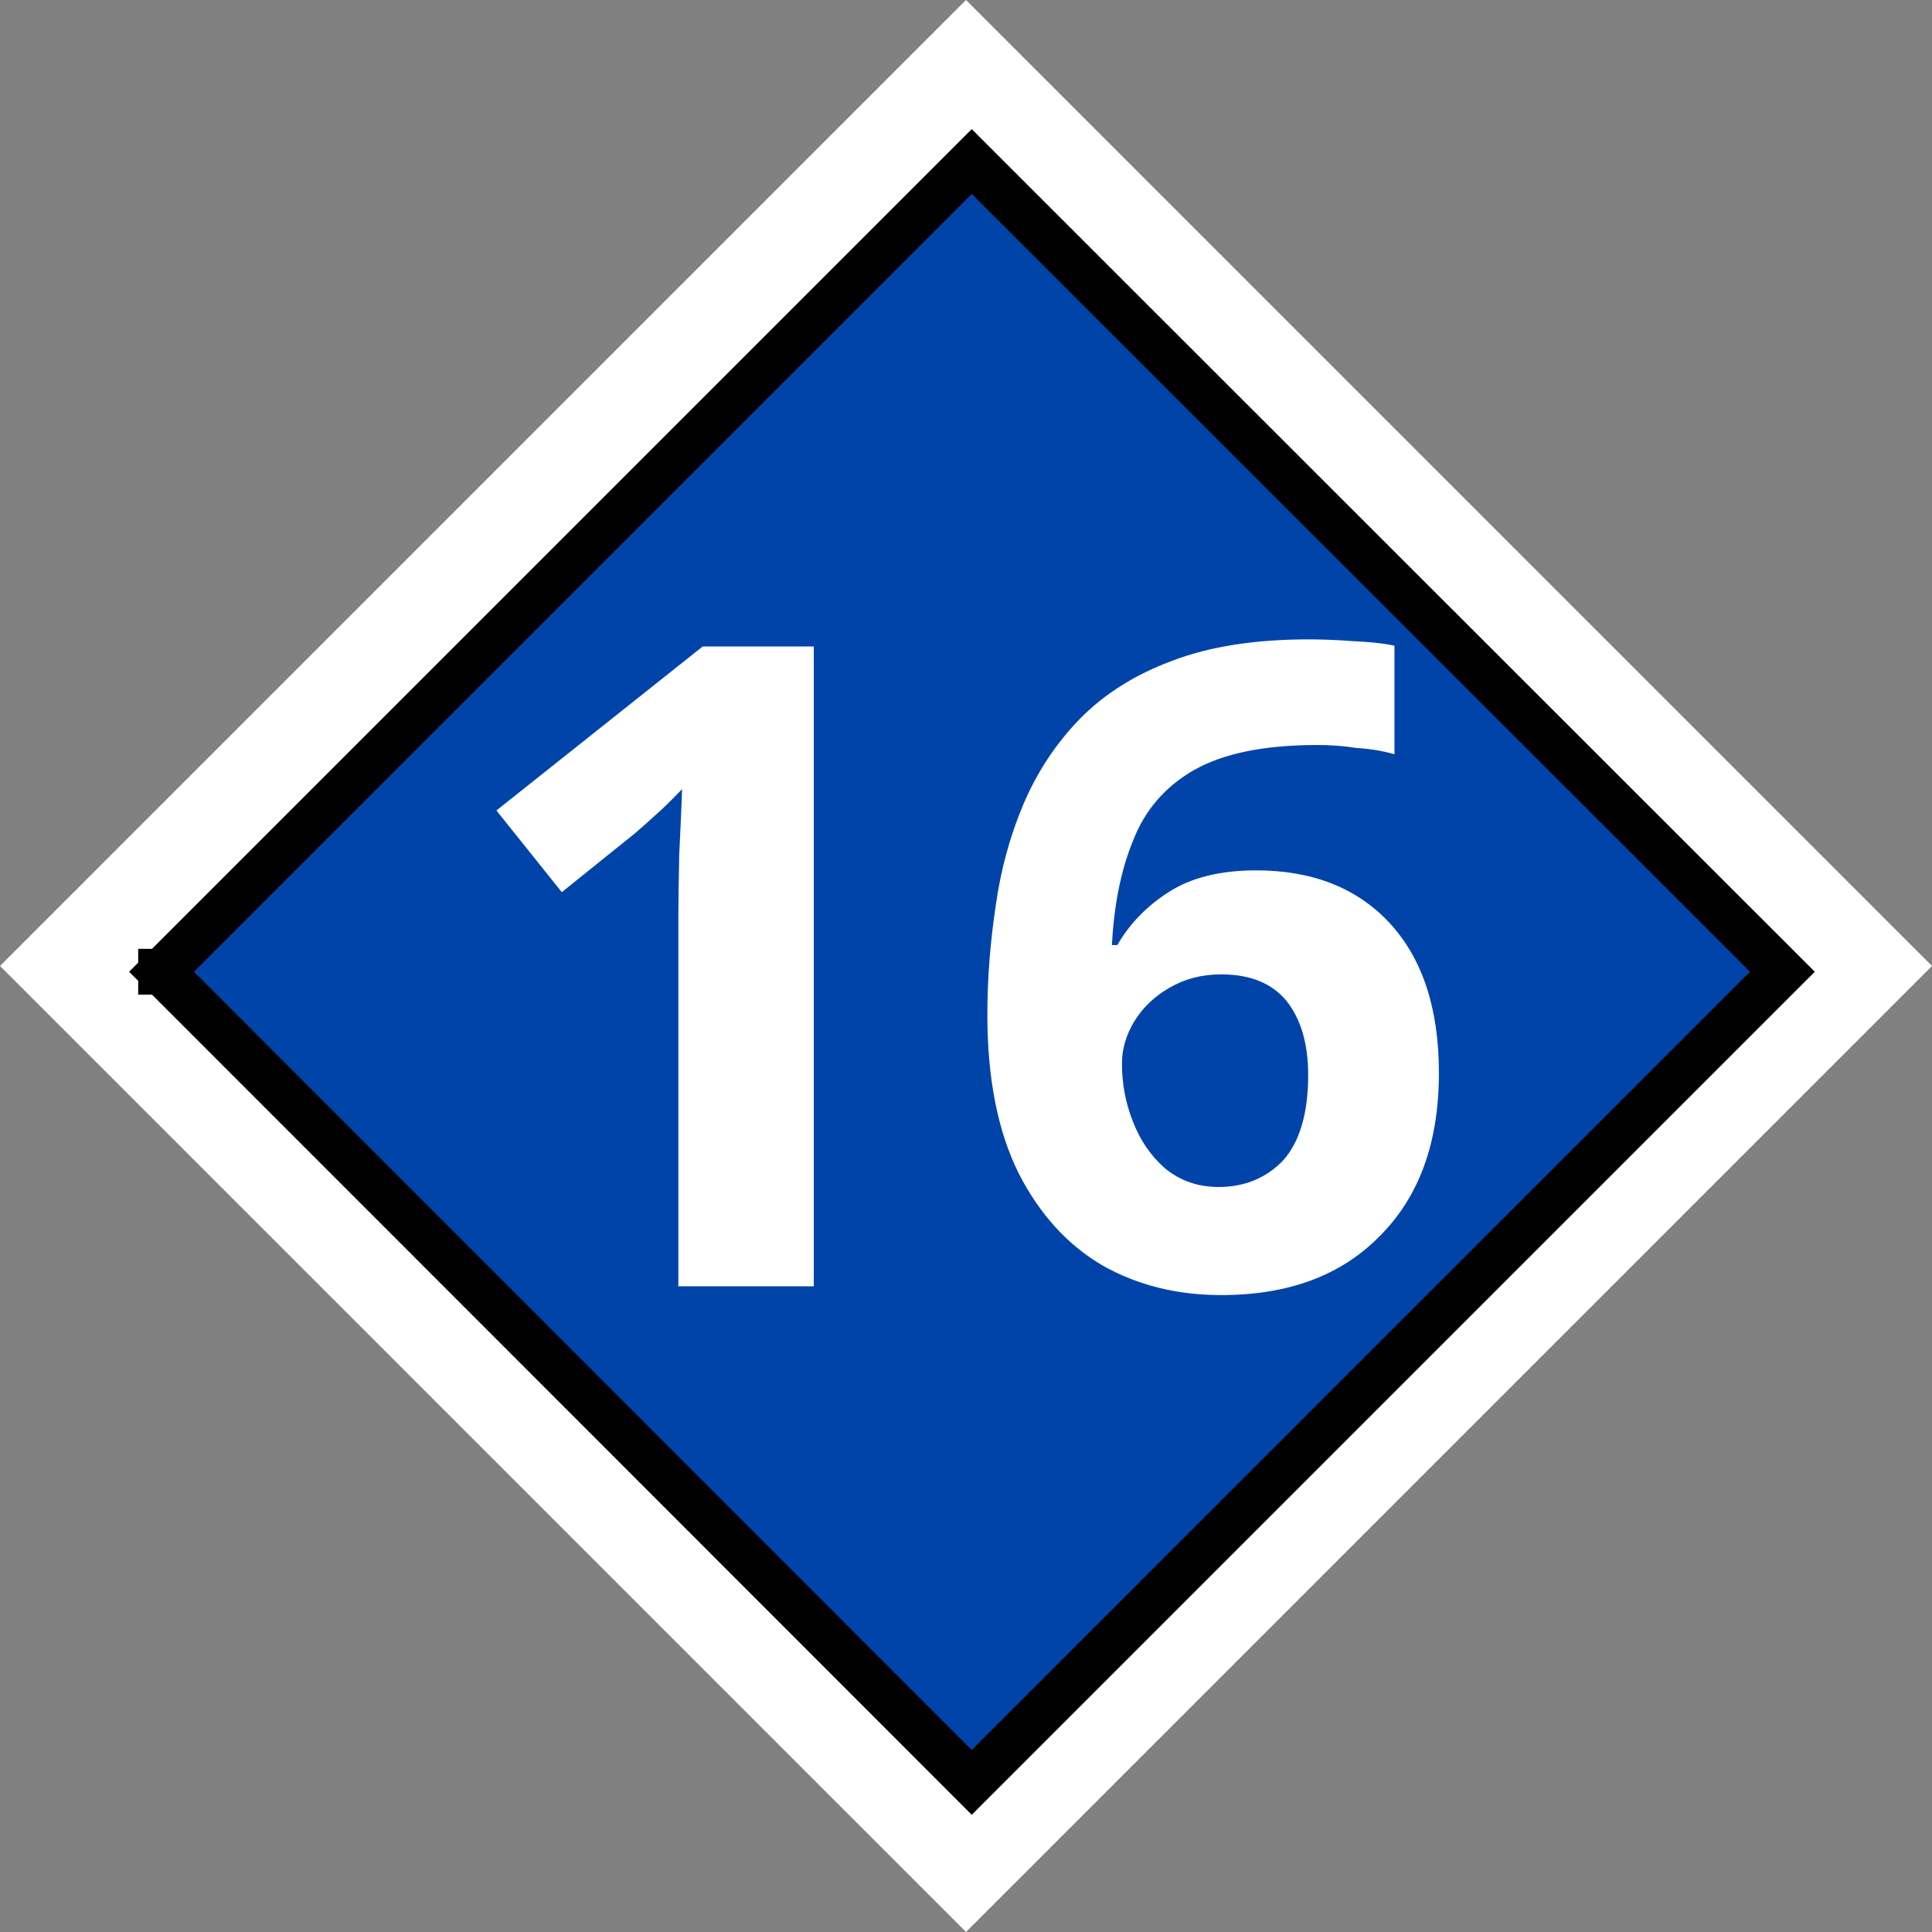 <?xml version="1.0" encoding="UTF-8"?>
<svg xmlns="http://www.w3.org/2000/svg" xmlns:xlink="http://www.w3.org/1999/xlink" width="18" height="18" viewBox="0 0 18 18">
<rect x="0" y="0" width="18" height="18" fill="#808080" stroke="none"/>
<path fill-rule="nonzero" fill="rgb(100%, 100%, 100%)" fill-opacity="1" d="M 9 0 L 0 9 L 9 18 L 18 9 Z M 9 1.492 L 16.508 9 L 9 16.508 L 1.492 9 Z M 9 1.492 "/>
<path fill-rule="nonzero" fill="rgb(0%, 26.667%, 66.667%)" fill-opacity="1" stroke-width="7" stroke-linecap="square" stroke-linejoin="miter" stroke="rgb(0%, 0%, 0%)" stroke-opacity="1" stroke-miterlimit="4" d="M 24.672 148.42 L 148.42 24.672 L 272.232 148.42 L 148.42 272.232 Z M 24.608 148.42 L 24.672 148.42 M 24.672 148.42 L 24.672 148.42 M 24.608 148.42 L 24.672 148.42 M 24.672 148.42 L 24.672 148.42 M 24.608 148.42 L 24.672 148.42 M 24.672 148.42 L 24.672 148.42 M 24.608 148.42 L 24.672 148.42 M 24.672 148.42 L 24.672 148.42 M 24.608 148.42 L 24.672 148.42 M 24.672 148.42 L 24.672 148.42 M 24.608 148.42 L 24.672 148.42 M 24.672 148.42 L 24.672 148.42 M 24.608 148.42 L 24.672 148.42 M 24.672 148.42 L 24.672 148.42 M 24.608 148.42 L 24.672 148.42 M 24.672 148.42 " transform="matrix(0.061, 0, 0, 0.061, 0, 0)"/>
<path fill-rule="nonzero" fill="rgb(100%, 100%, 100%)" fill-opacity="1" d="M 7.582 11.984 L 6.32 11.984 L 6.32 8.535 C 6.32 8.391 6.324 8.203 6.328 7.969 C 6.34 7.734 6.348 7.531 6.355 7.352 C 6.324 7.383 6.266 7.445 6.172 7.535 C 6.082 7.617 5.996 7.695 5.918 7.762 L 5.234 8.312 L 4.625 7.551 L 6.547 6.023 L 7.582 6.023 Z M 7.582 11.984 "/>
<path fill-rule="nonzero" fill="rgb(100%, 100%, 100%)" fill-opacity="1" d="M 9.199 9.453 C 9.199 9.109 9.227 8.77 9.277 8.438 C 9.324 8.102 9.41 7.789 9.535 7.492 C 9.664 7.191 9.836 6.93 10.059 6.699 C 10.289 6.465 10.574 6.285 10.922 6.156 C 11.27 6.023 11.695 5.957 12.188 5.957 C 12.305 5.957 12.441 5.961 12.598 5.973 C 12.754 5.98 12.883 5.992 12.992 6.016 L 12.992 7.027 C 12.883 6.996 12.77 6.977 12.641 6.969 C 12.516 6.949 12.395 6.941 12.273 6.941 C 11.777 6.941 11.395 7.02 11.121 7.176 C 10.852 7.332 10.664 7.551 10.555 7.836 C 10.441 8.113 10.379 8.438 10.359 8.805 L 10.41 8.805 C 10.523 8.609 10.68 8.445 10.887 8.312 C 11.098 8.176 11.371 8.109 11.703 8.109 C 12.227 8.109 12.645 8.273 12.949 8.602 C 13.254 8.934 13.406 9.398 13.406 9.996 C 13.406 10.645 13.223 11.148 12.855 11.516 C 12.496 11.883 12.004 12.066 11.379 12.066 C 10.973 12.066 10.605 11.977 10.277 11.793 C 9.949 11.602 9.688 11.316 9.492 10.934 C 9.297 10.543 9.199 10.051 9.199 9.453 Z M 11.355 11.059 C 11.598 11.059 11.801 10.973 11.957 10.809 C 12.109 10.637 12.188 10.371 12.188 10.016 C 12.188 9.727 12.121 9.496 11.988 9.328 C 11.855 9.164 11.652 9.078 11.379 9.078 C 11.195 9.078 11.035 9.121 10.895 9.203 C 10.758 9.281 10.648 9.387 10.57 9.512 C 10.492 9.641 10.453 9.773 10.453 9.906 C 10.453 10.09 10.484 10.27 10.555 10.449 C 10.621 10.621 10.719 10.766 10.852 10.883 C 10.992 11 11.16 11.059 11.355 11.059 Z M 11.355 11.059 "/>
</svg>
